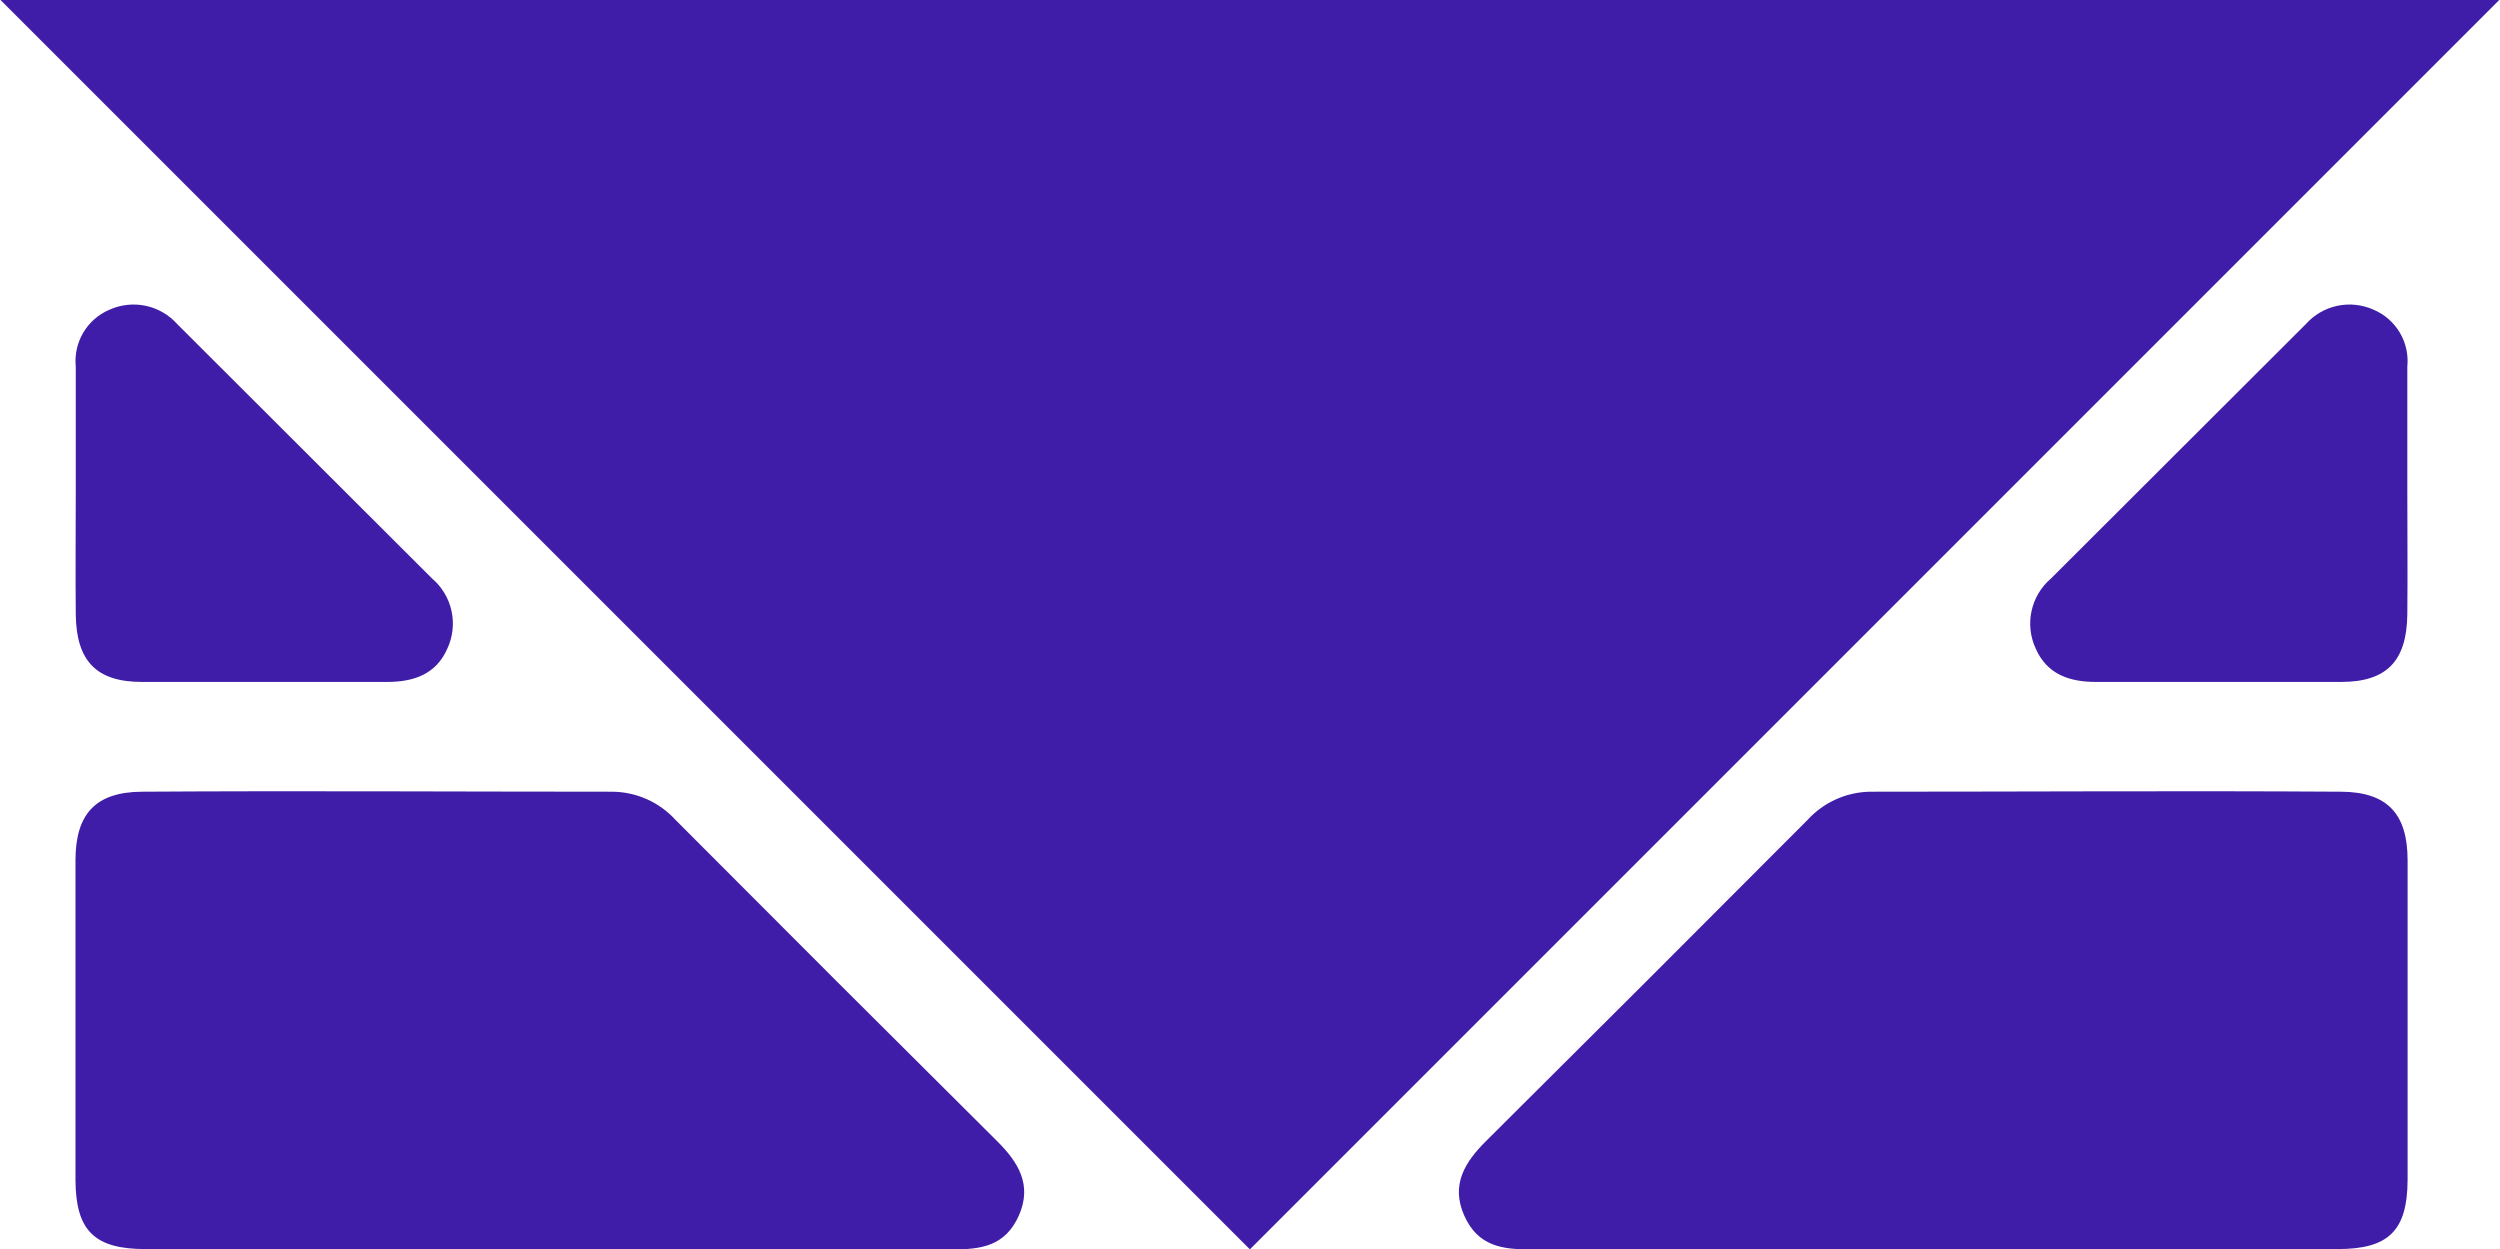 <svg width="1921" height="960" viewBox="0 0 1921 960" fill="none" xmlns="http://www.w3.org/2000/svg">
<path d="M421.674 959.794C318.383 959.794 215.092 959.794 111.801 959.794C72.602 959.794 58.098 945.768 58 906.337C58 824.598 58 742.859 58 661.119C58 625.612 73.288 608.643 108.861 608.349C229.596 607.564 350.233 608.349 470.869 608.349C479.959 608.474 488.927 610.462 497.22 614.19C505.512 617.918 512.954 623.308 519.085 630.026C601.208 712.484 683.559 794.747 766.14 876.813C782.309 892.899 793.383 910.358 782.897 933.997C772.412 957.636 753.498 960.186 731.644 959.99C628.353 959.598 525.062 959.794 421.674 959.794Z" fill="#3F1DA8"/>
<path d="M1486.33 959.794C1589.62 959.794 1692.91 959.794 1796.2 959.794C1835.4 959.794 1849.9 945.768 1850 906.337C1850 824.598 1850 742.859 1850 661.119C1850 625.612 1834.71 608.643 1799.14 608.349C1678.4 607.564 1557.77 608.349 1437.13 608.349C1428.04 608.474 1419.07 610.462 1410.78 614.19C1402.49 617.918 1395.05 623.308 1388.92 630.026C1306.79 712.484 1224.44 794.747 1141.86 876.813C1125.69 892.899 1114.62 910.358 1125.1 933.997C1135.59 957.636 1154.5 960.186 1176.36 959.99C1279.65 959.598 1382.94 959.794 1486.33 959.794Z" fill="#3F1DA8"/>
<path d="M58.211 377.951C58.211 345.899 58.211 313.749 58.211 281.697C57.305 272.592 59.333 263.435 63.999 255.568C68.666 247.701 75.724 241.538 84.141 237.981C92.888 234.033 102.666 232.987 112.048 234.997C121.431 237.007 129.926 241.968 136.295 249.155C201.529 314.174 266.762 379.291 331.996 444.506C339.608 450.985 344.875 459.799 346.98 469.58C349.085 479.362 347.911 489.566 343.64 498.612C334.931 518.216 317.71 524.097 296.965 523.999C234.341 523.999 171.717 523.999 109.093 523.999C73.965 523.999 58.602 507.826 58.211 471.951C57.917 440.487 58.211 409.219 58.211 377.951Z" fill="#3F1DA8"/>
<path d="M1849.79 377.951C1849.79 345.899 1849.79 313.749 1849.79 281.697C1850.7 272.592 1848.67 263.435 1844 255.568C1839.33 247.701 1832.28 241.538 1823.86 237.981C1815.11 234.033 1805.33 232.987 1795.95 234.997C1786.57 237.007 1778.07 241.968 1771.7 249.155C1706.47 314.174 1641.24 379.291 1576 444.506C1568.39 450.985 1563.12 459.799 1561.02 469.58C1558.91 479.362 1560.09 489.566 1564.36 498.612C1573.07 518.216 1590.29 524.097 1611.03 523.999C1673.66 523.999 1736.28 523.999 1798.91 523.999C1834.04 523.999 1849.4 507.826 1849.79 471.951C1850.08 440.487 1849.79 409.219 1849.79 377.951Z" fill="#3F1DA8"/>
<path d="M960.407 -0H1920.41L960.407 959.999L0.408 -0H960.407Z" fill="#3F1DA8"/>
</svg>
